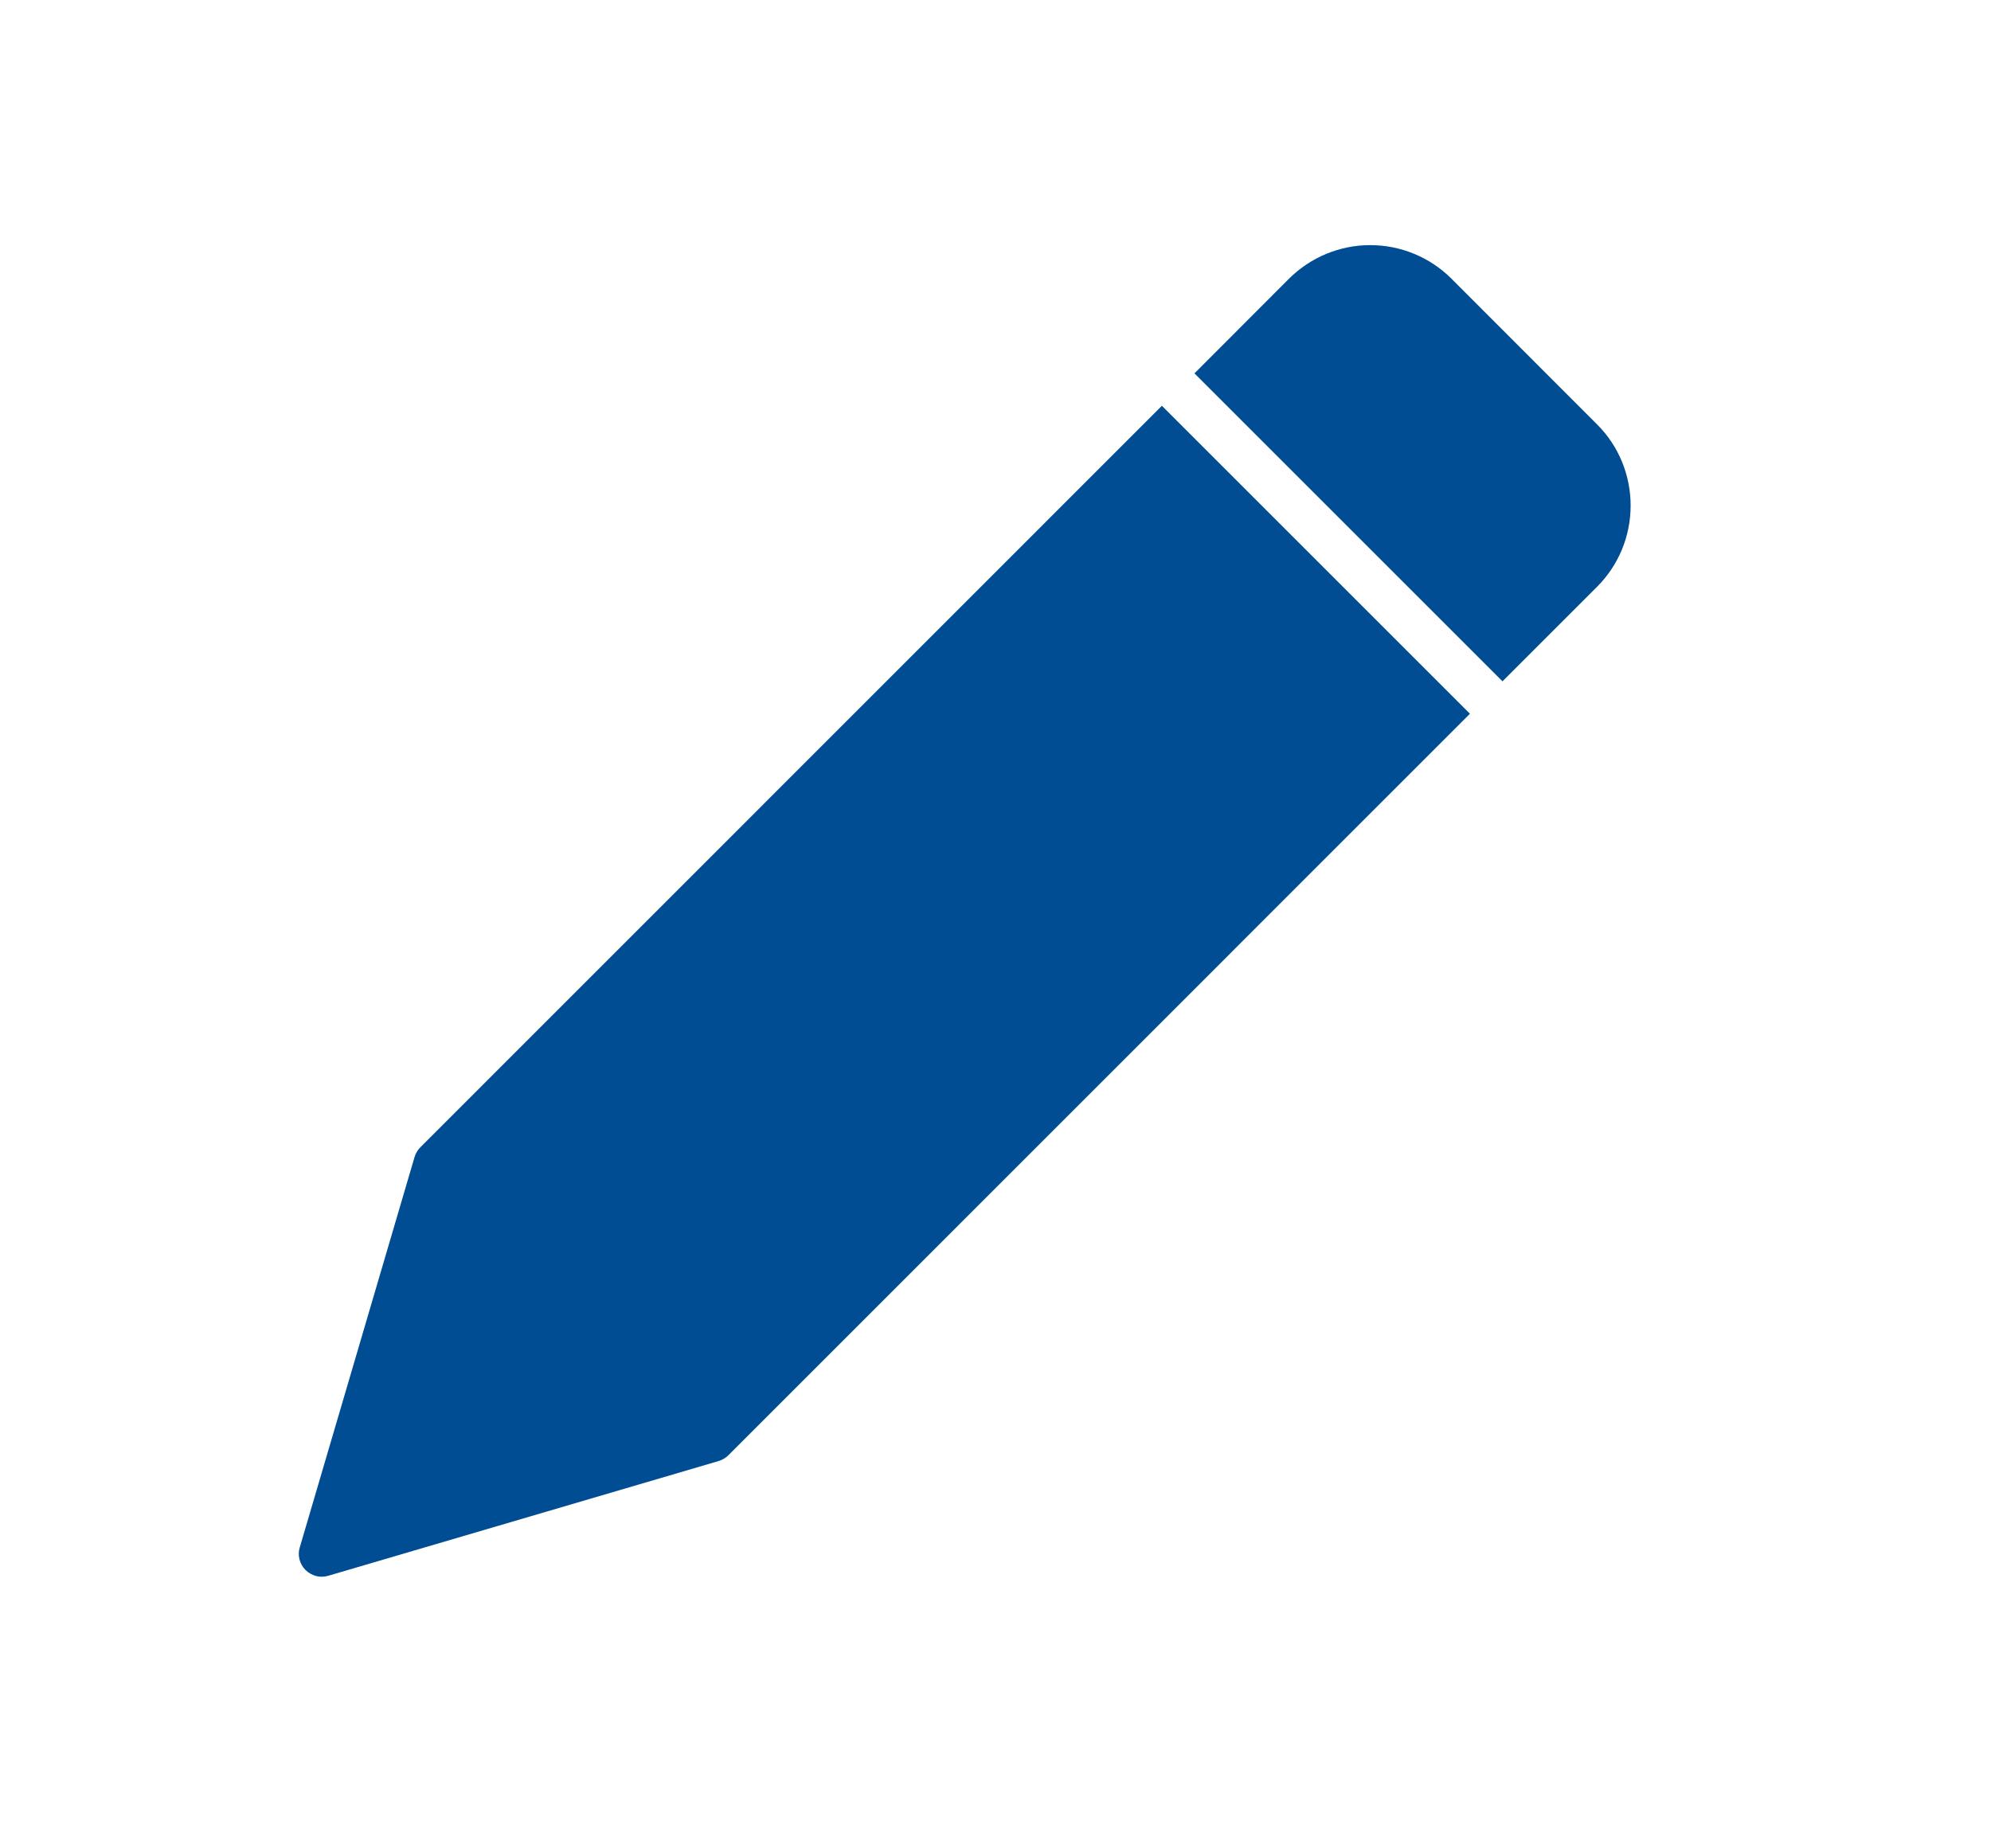 <svg width="14" height="13" viewBox="0 0 14 13" fill="none" xmlns="http://www.w3.org/2000/svg">
<path d="M8.17 2.854L2.956 8.069C2.937 8.088 2.923 8.112 2.915 8.138L2.108 10.883C2.099 10.911 2.099 10.94 2.106 10.968C2.113 10.996 2.128 11.022 2.148 11.042C2.169 11.063 2.195 11.077 2.223 11.085C2.251 11.092 2.28 11.091 2.308 11.083L5.053 10.276C5.079 10.268 5.103 10.254 5.122 10.235L10.336 5.02L8.17 2.854Z" fill="#004D93"/>
<path d="M11.23 2.985L10.206 1.96C10.055 1.809 9.849 1.724 9.635 1.724C9.421 1.724 9.216 1.809 9.064 1.96L8.399 2.626L10.565 4.792L11.23 4.127C11.382 3.975 11.466 3.77 11.466 3.556C11.466 3.342 11.382 3.136 11.23 2.985Z" fill="#004D93"/>
</svg>
